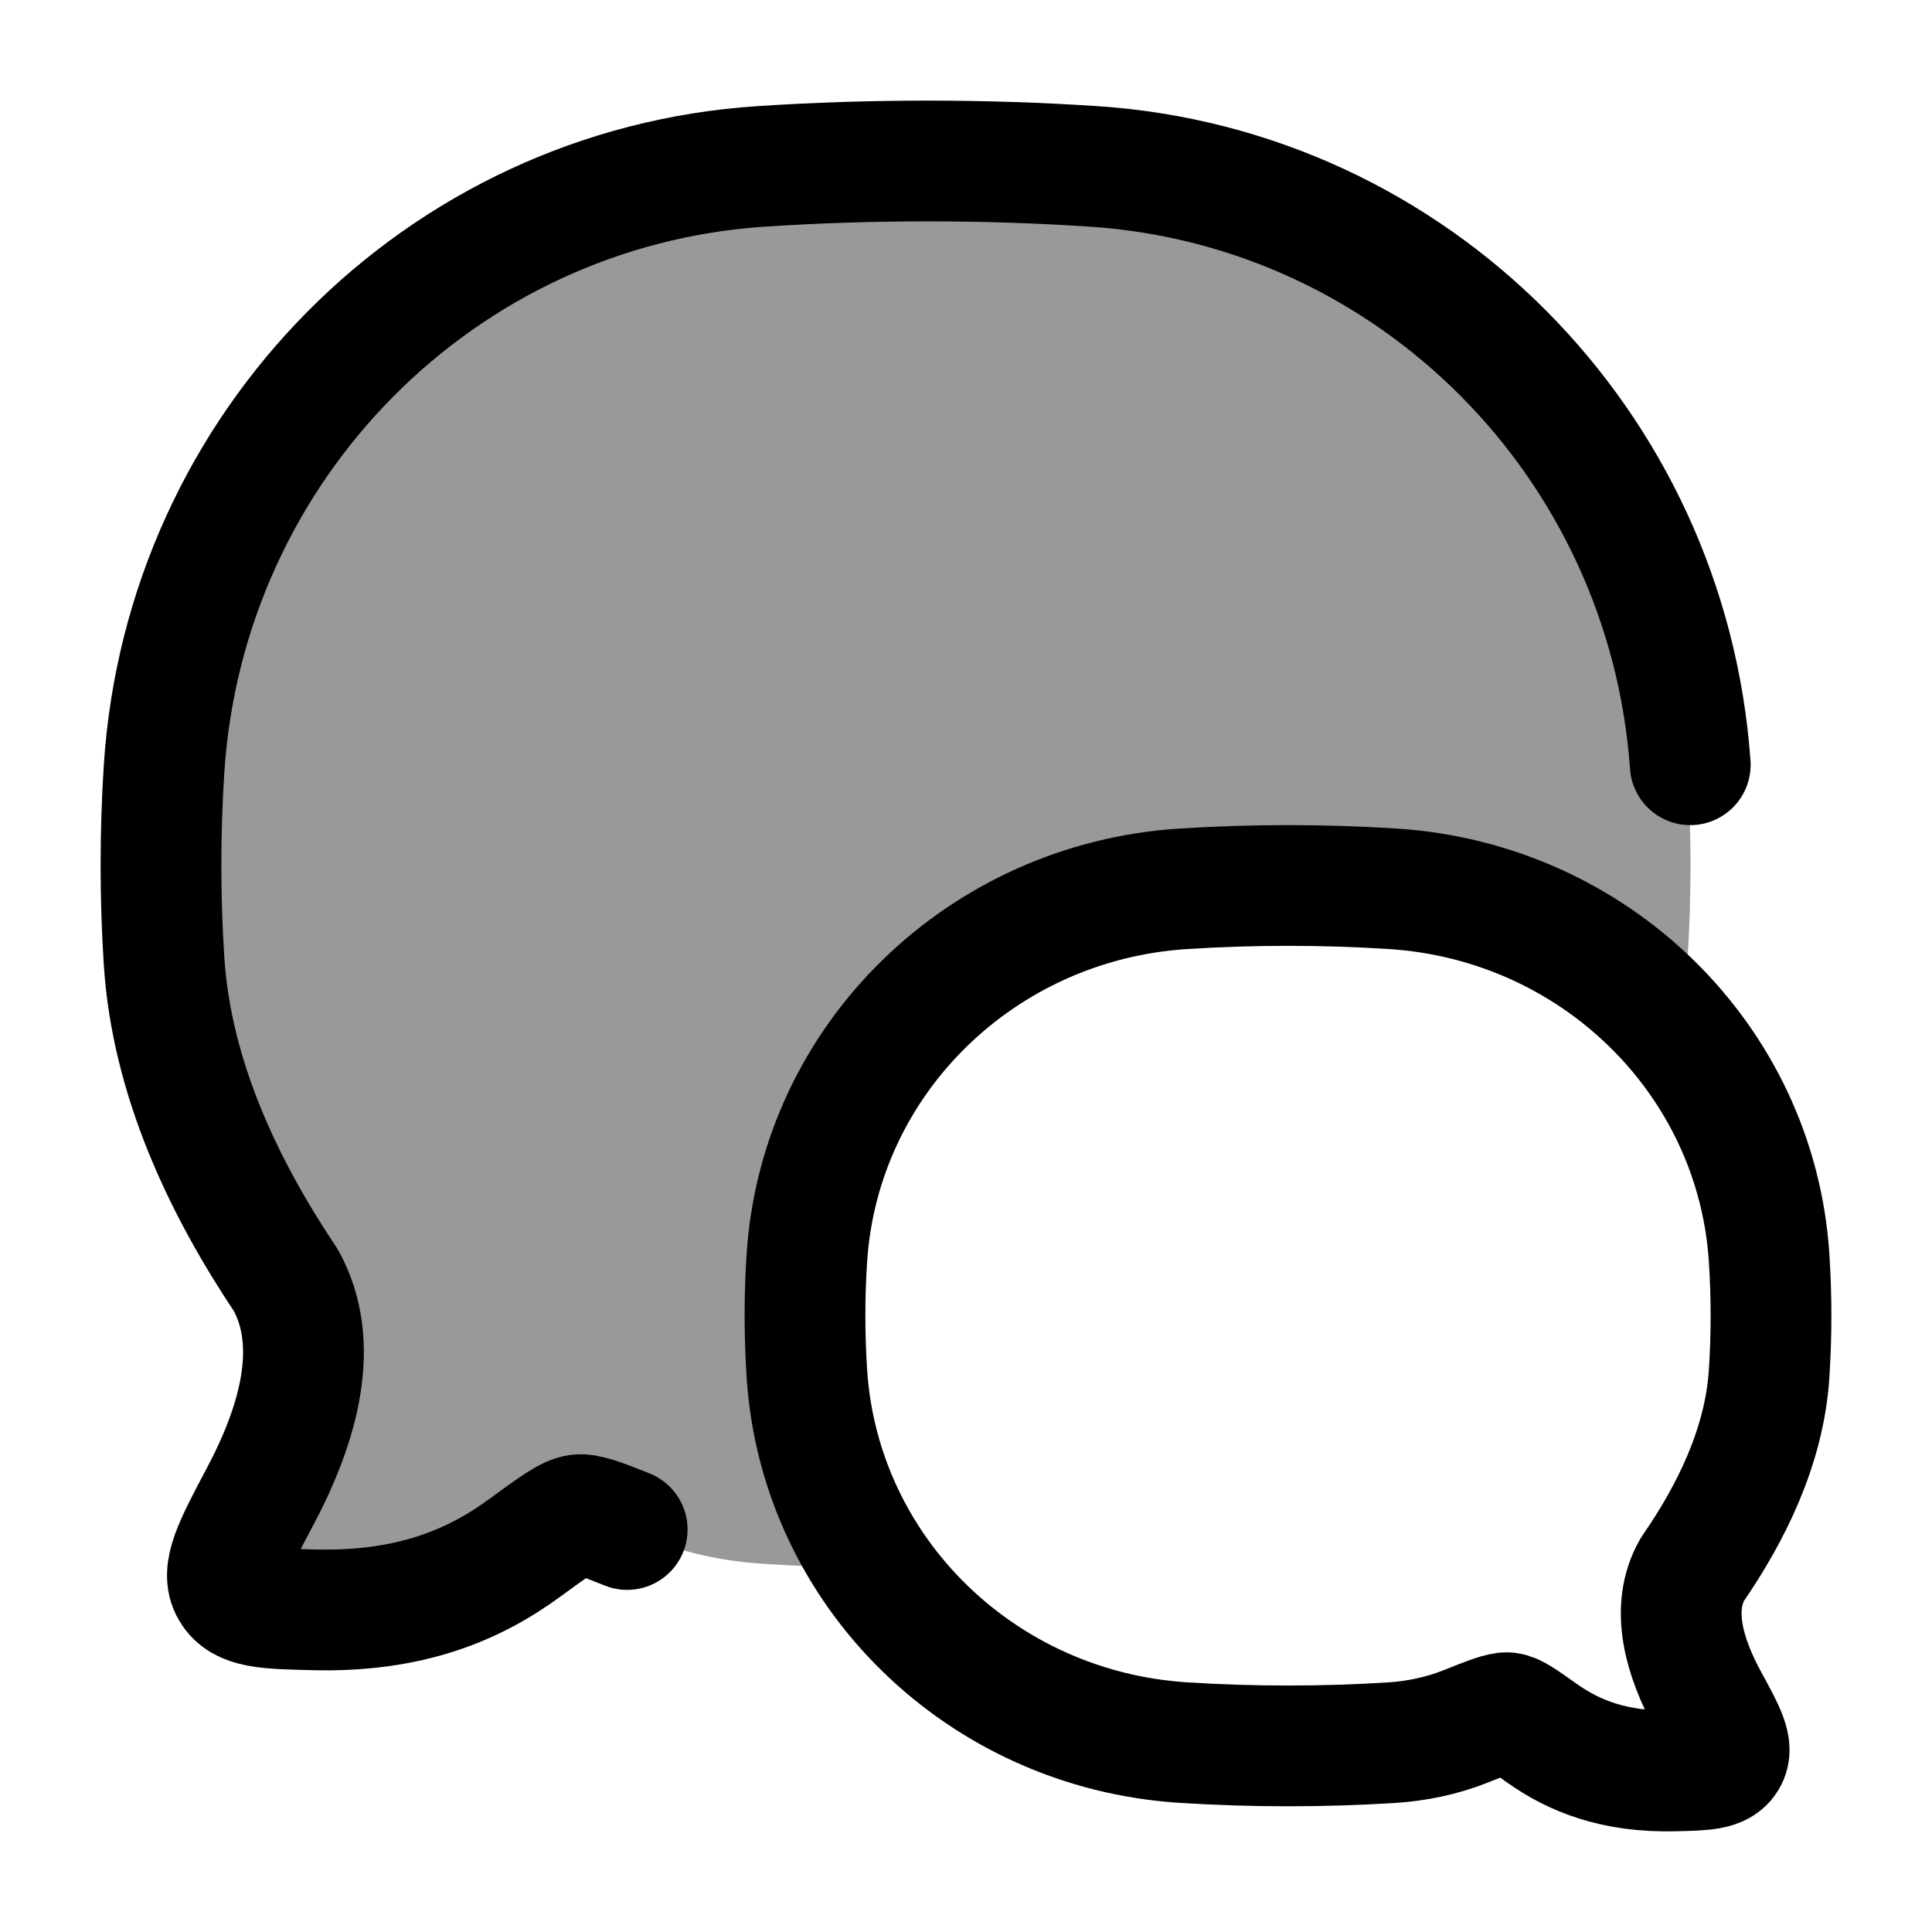 <svg width="24" height="24" viewBox="0 0 24 24" fill="none" xmlns="http://www.w3.org/2000/svg">
    <path opacity="0.4" d="M10.862 19.484C10.384 18.787 10.084 17.963 10.024 17.074C9.992 16.593 9.992 16.095 10.024 15.615C10.189 13.159 12.188 11.202 14.698 11.041C15.554 10.986 16.448 10.986 17.302 11.041C18.735 11.133 20.001 11.81 20.855 12.831C20.906 12.539 20.942 12.241 20.962 11.939C21.013 11.152 21.013 10.338 20.962 9.551C20.701 5.532 17.536 2.331 13.562 2.067C12.206 1.977 10.791 1.978 9.438 2.067C5.464 2.331 2.299 5.532 2.038 9.551C1.987 10.338 1.987 11.152 2.038 11.939C2.133 13.402 2.782 14.758 3.547 15.902C3.99 16.703 3.697 17.703 3.235 18.577C2.902 19.207 2.735 19.522 2.869 19.749C3.003 19.977 3.302 19.984 3.899 19.998C5.081 20.027 5.879 19.693 6.511 19.227C6.87 18.964 7.05 18.832 7.173 18.817C7.297 18.801 7.54 18.901 8.027 19.101C8.464 19.281 8.972 19.392 9.438 19.423C9.907 19.454 10.383 19.474 10.862 19.484Z" fill="currentColor"/>
    <path d="M7.791 19C7.465 18.868 7.284 18.804 7.184 18.817C7.06 18.832 6.88 18.964 6.52 19.227C5.886 19.693 5.088 20.027 3.903 19.998C3.304 19.984 3.005 19.977 2.871 19.749C2.737 19.522 2.904 19.207 3.238 18.577C3.701 17.703 3.994 16.703 3.55 15.902C2.784 14.758 2.133 13.402 2.038 11.939C1.987 11.152 1.987 10.338 2.038 9.551C2.299 5.532 5.471 2.331 9.453 2.067C10.809 1.978 12.227 1.977 13.585 2.067C17.55 2.33 20.712 5.505 20.997 9.5" stroke="currentColor" stroke-width="1.5" stroke-linecap="round" stroke-linejoin="round"/>
    <path d="M14.698 21.647C12.188 21.486 10.189 19.53 10.024 17.074C9.992 16.593 9.992 16.095 10.024 15.615C10.189 13.159 12.188 11.202 14.698 11.041C15.554 10.986 16.448 10.986 17.302 11.041C19.812 11.202 21.811 13.159 21.976 15.615C22.008 16.095 22.008 16.593 21.976 17.074C21.916 17.968 21.506 18.797 21.023 19.496C20.743 19.985 20.928 20.596 21.22 21.13C21.43 21.515 21.536 21.708 21.451 21.847C21.367 21.986 21.178 21.99 20.8 21.999C20.054 22.017 19.55 21.812 19.151 21.528C18.924 21.367 18.811 21.286 18.733 21.277C18.655 21.267 18.501 21.329 18.194 21.451C17.917 21.561 17.597 21.628 17.302 21.647C16.448 21.702 15.554 21.702 14.698 21.647Z" stroke="currentColor" stroke-width="1.5" stroke-linejoin="round"/>
</svg>
